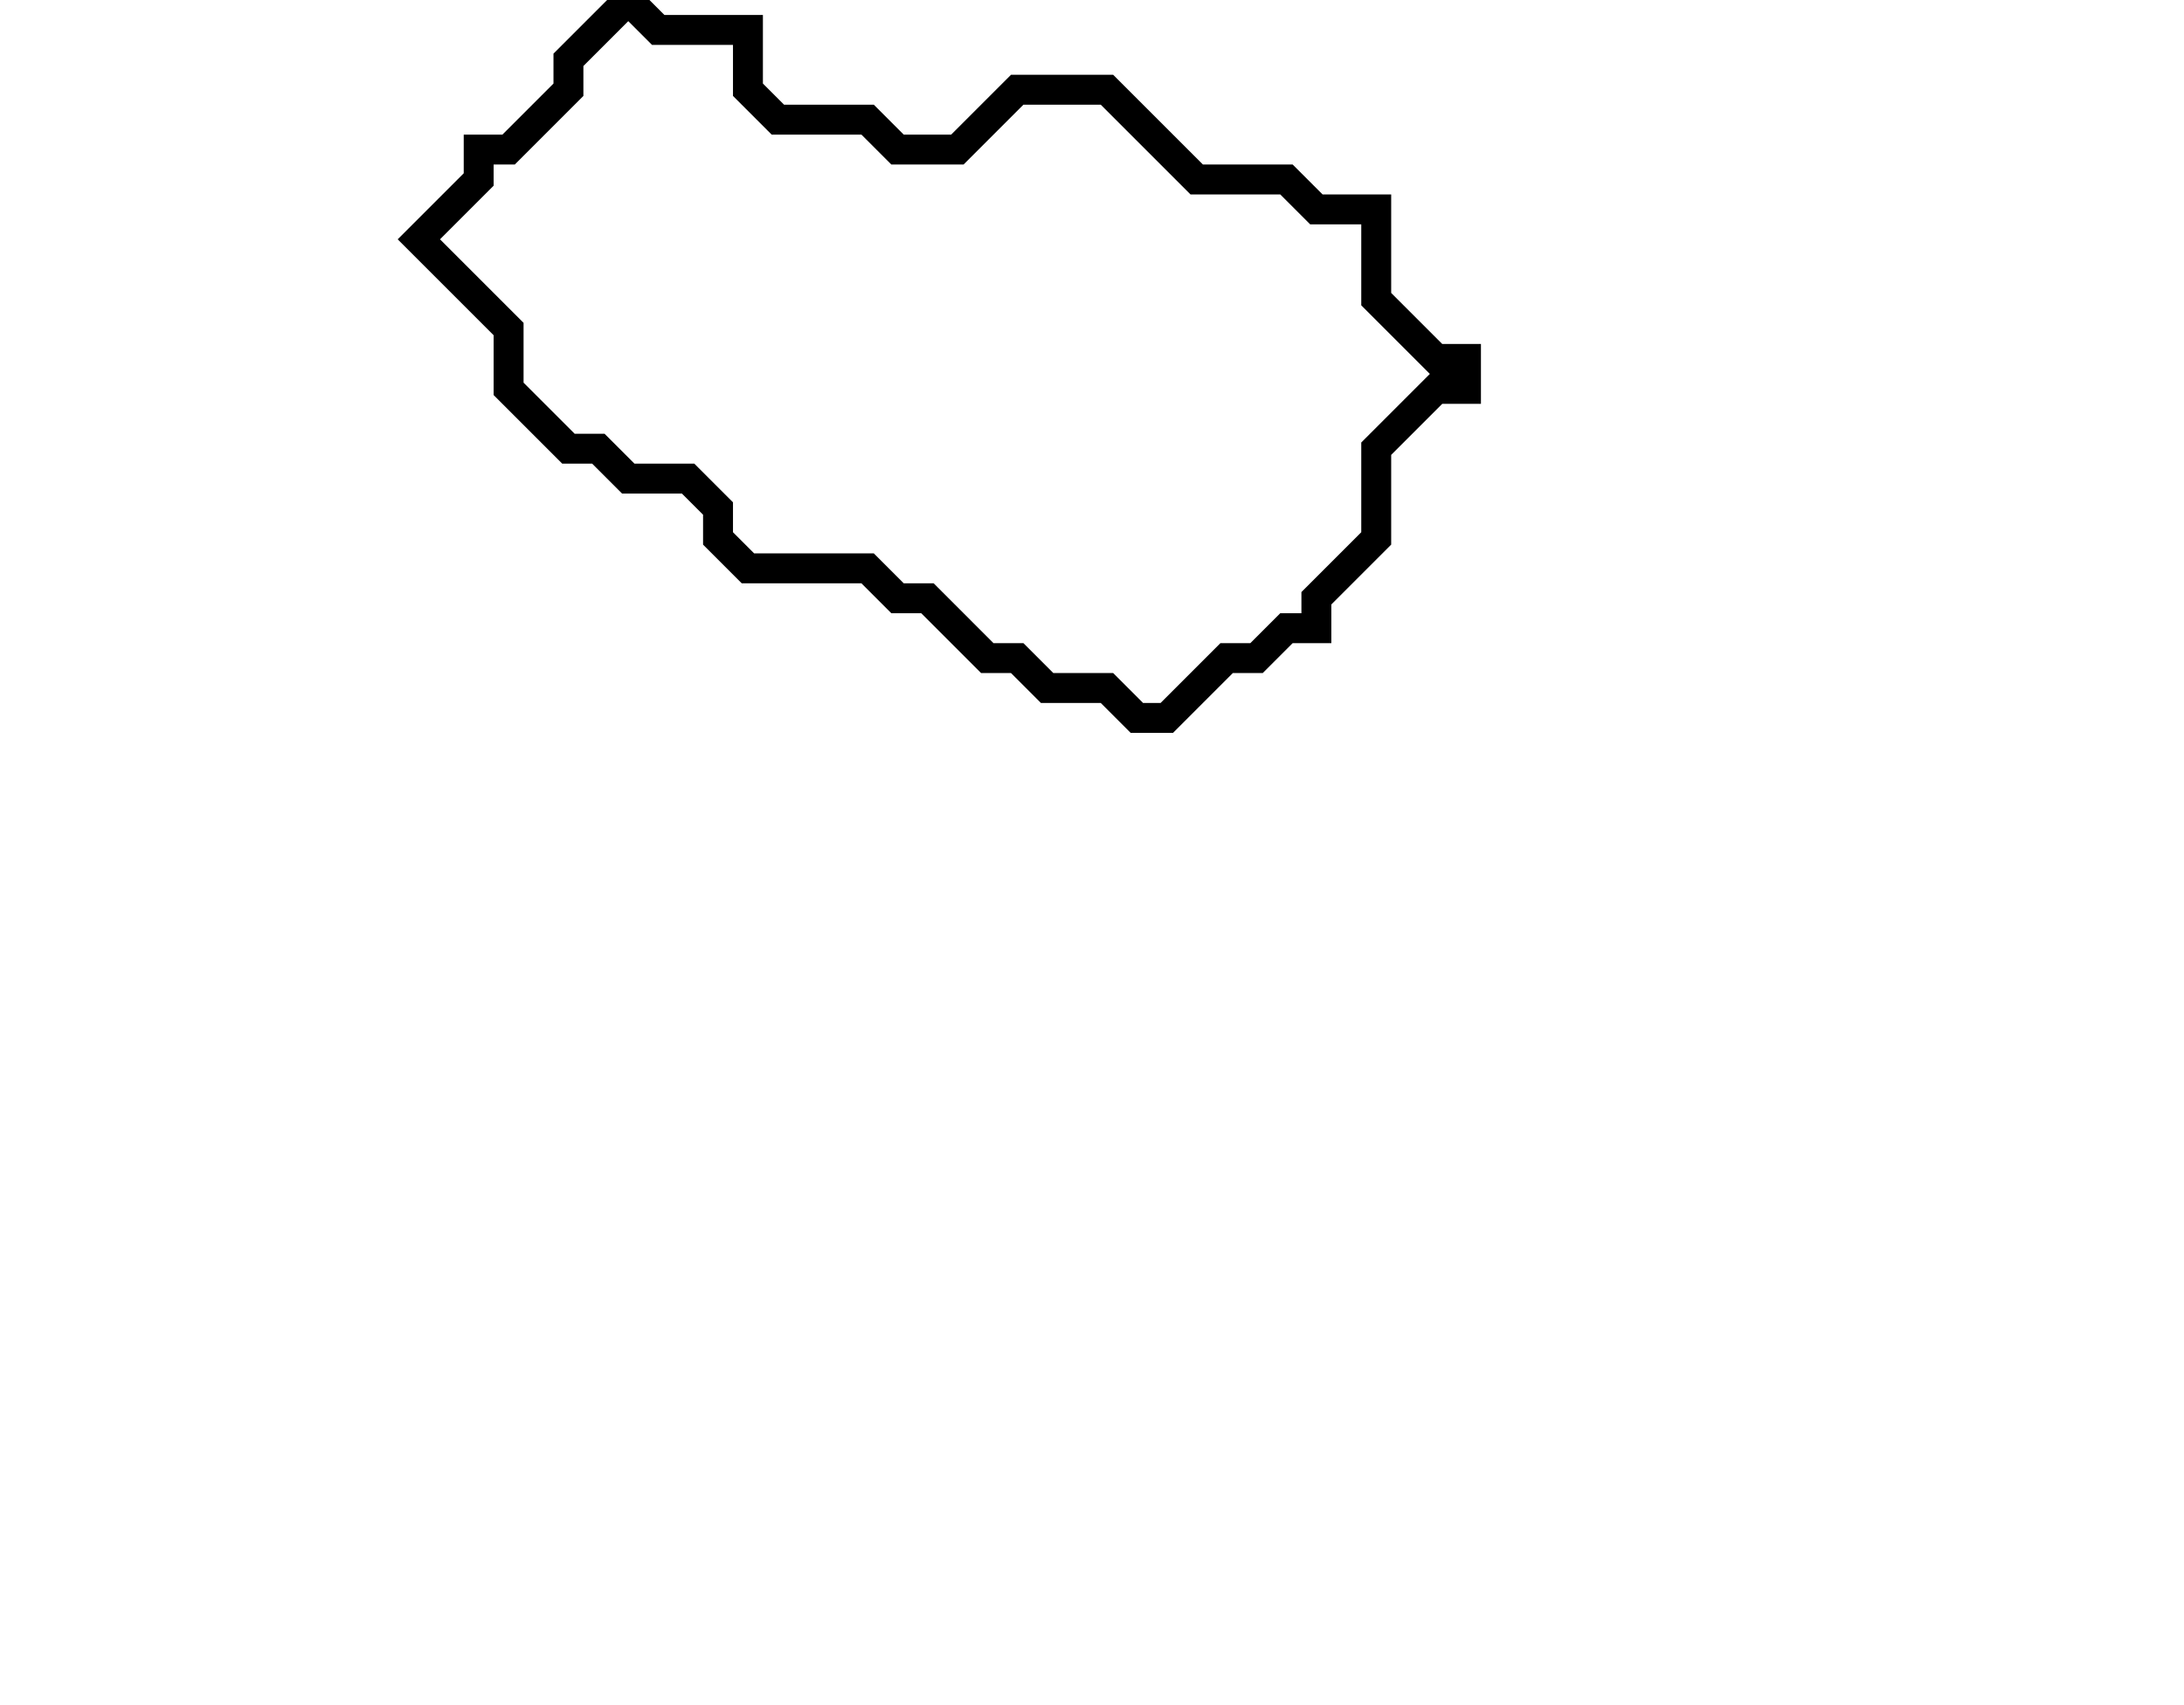 <svg xmlns="http://www.w3.org/2000/svg" width="73" height="57">
  <path d="M 21,0 L 19,2 L 19,3 L 17,5 L 16,5 L 16,6 L 14,8 L 17,11 L 17,13 L 19,15 L 20,15 L 21,16 L 23,16 L 24,17 L 24,18 L 25,19 L 29,19 L 30,20 L 31,20 L 33,22 L 34,22 L 35,23 L 37,23 L 38,24 L 39,24 L 41,22 L 42,22 L 43,21 L 44,21 L 44,20 L 46,18 L 46,15 L 48,13 L 49,13 L 49,12 L 48,12 L 46,10 L 46,7 L 44,7 L 43,6 L 40,6 L 37,3 L 34,3 L 32,5 L 30,5 L 29,4 L 26,4 L 25,3 L 25,1 L 22,1 Z" fill="none" stroke="black" stroke-width="1"/>
</svg>